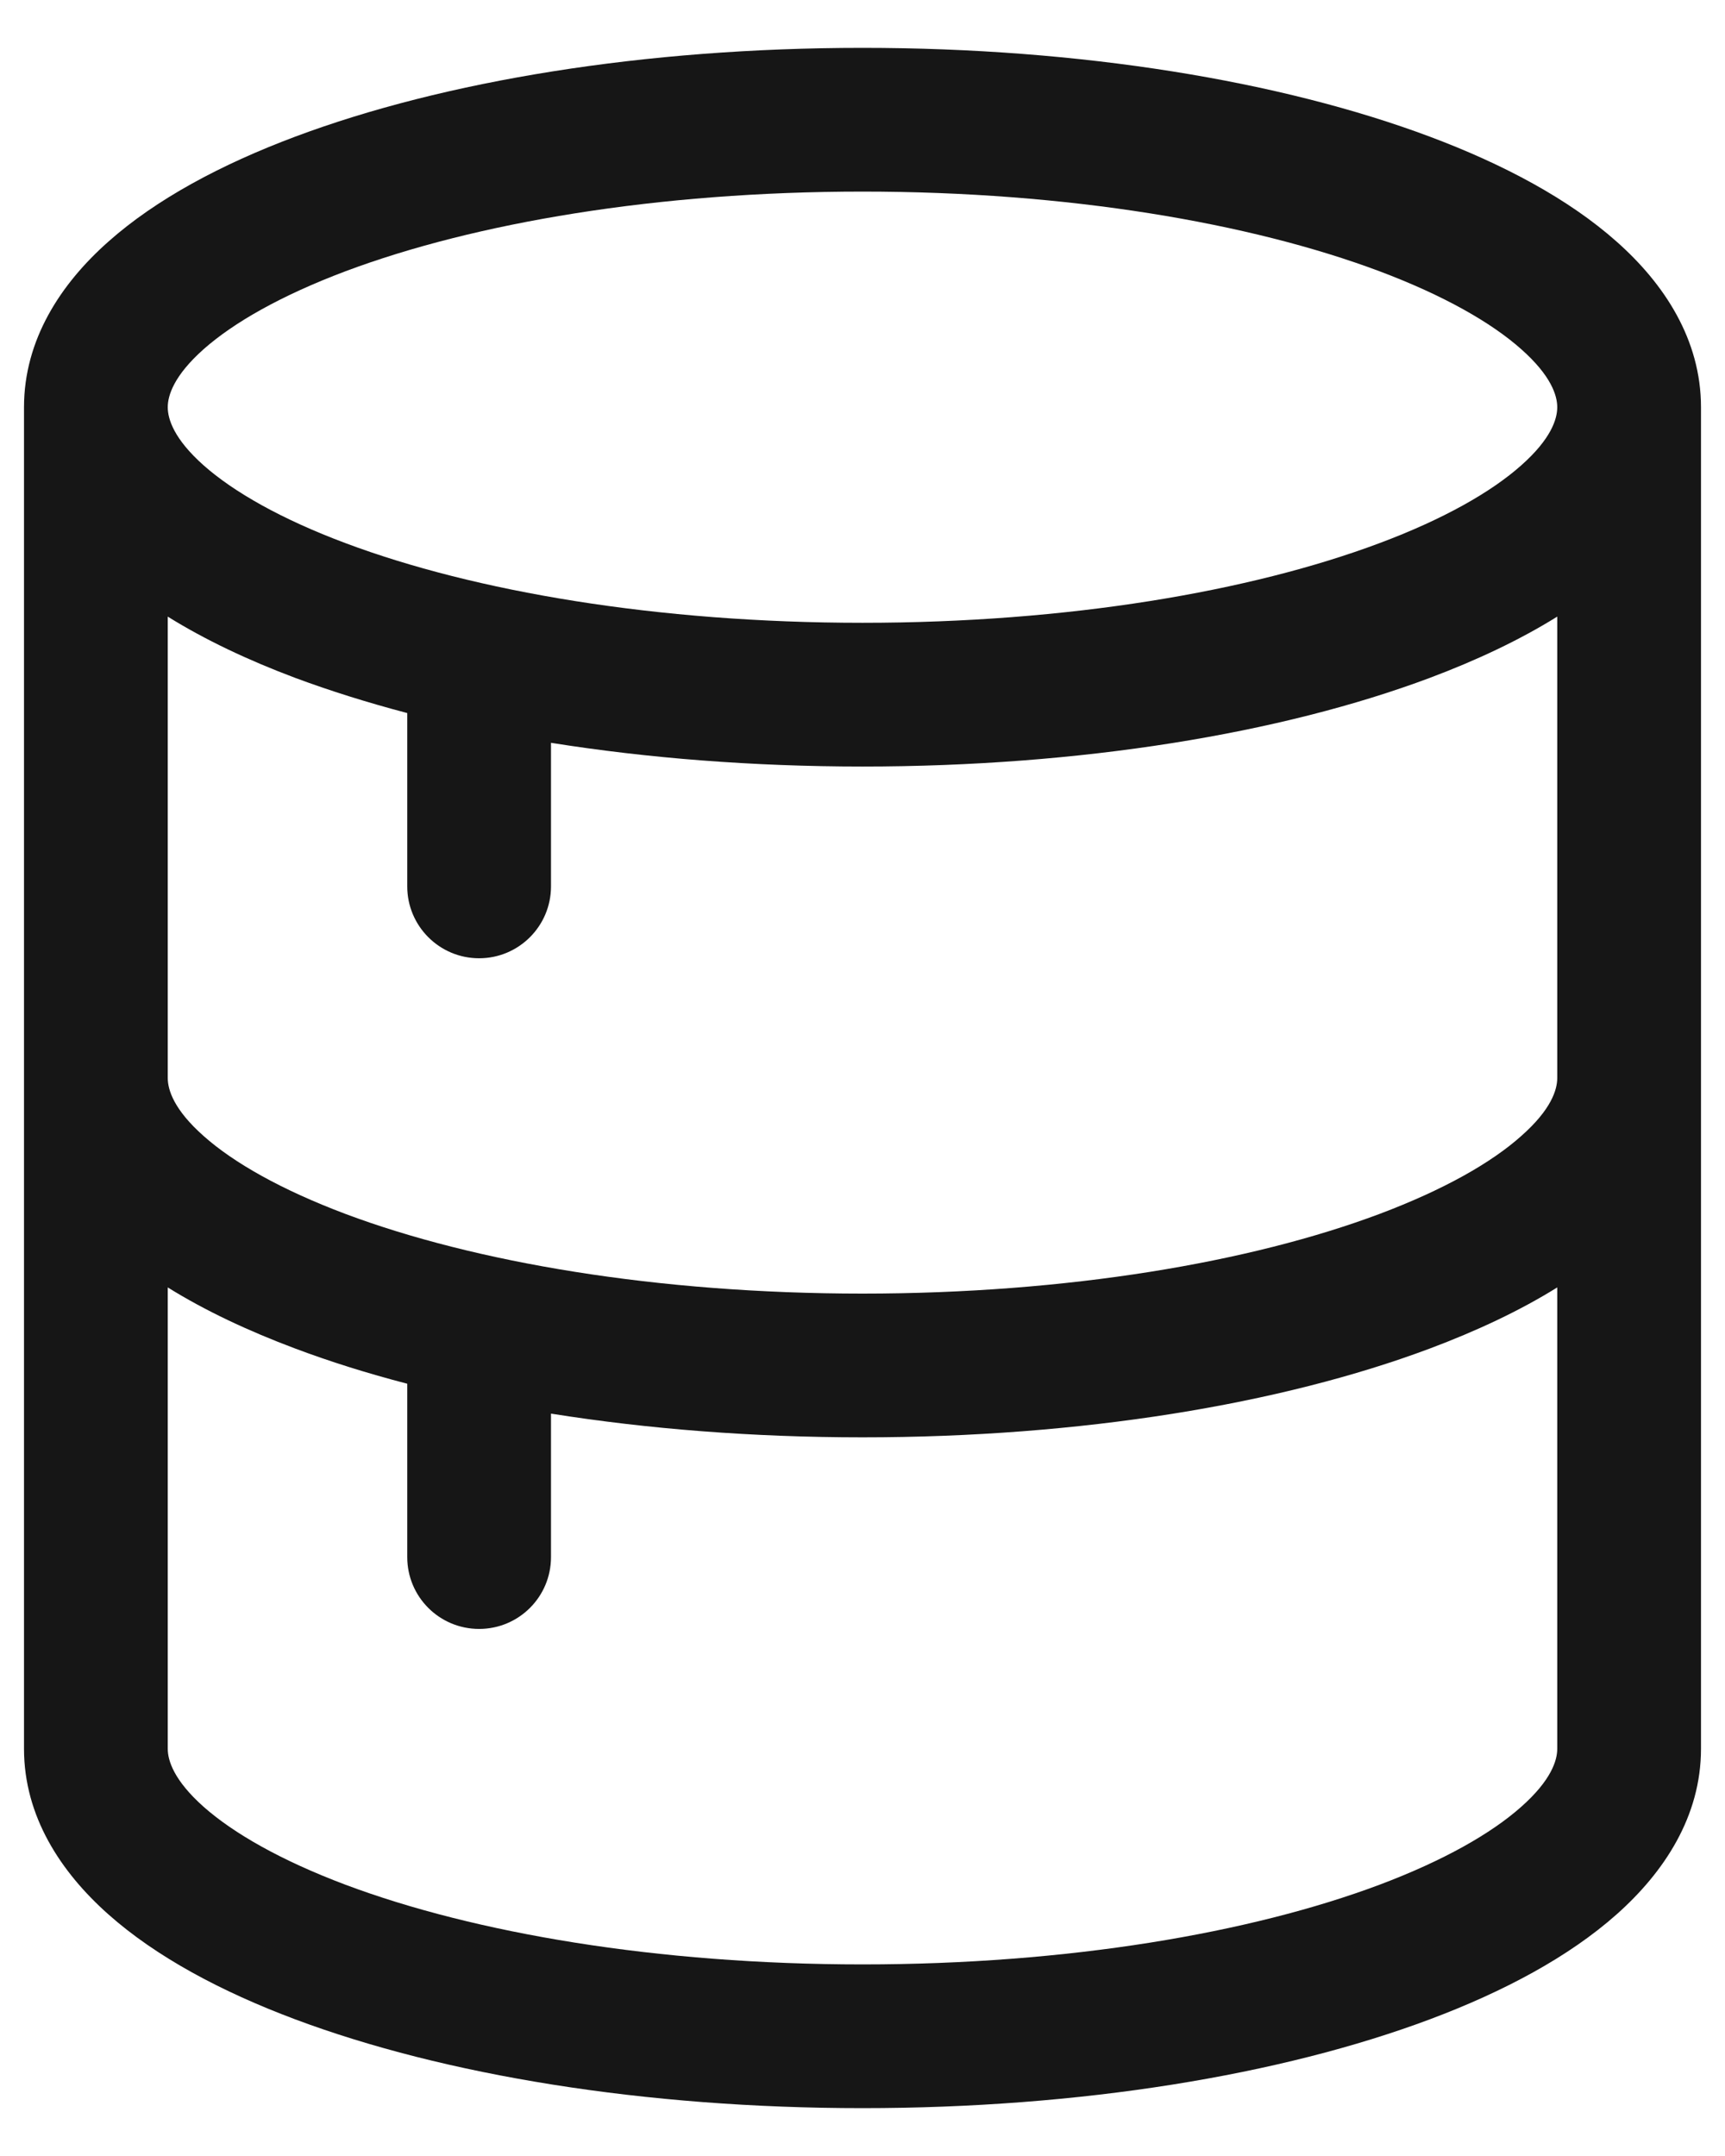 <svg width="12" height="15" viewBox="0 0 12 15" fill="none" xmlns="http://www.w3.org/2000/svg">
<path fill-rule="evenodd" clip-rule="evenodd" d="M11.833 2.833C11.833 2.363 11.577 1.974 11.246 1.681C10.914 1.386 10.462 1.144 9.947 0.951C8.912 0.563 7.517 0.333 6 0.333C4.483 0.333 3.088 0.563 2.053 0.951C1.538 1.144 1.086 1.386 0.754 1.681C0.423 1.974 0.167 2.363 0.167 2.833V12.167C0.167 12.637 0.423 13.025 0.754 13.319C1.086 13.614 1.538 13.856 2.053 14.049C3.088 14.437 4.483 14.667 6 14.667C7.517 14.667 8.912 14.437 9.947 14.049C10.462 13.856 10.914 13.614 11.246 13.319C11.577 13.025 11.833 12.637 11.833 12.167V2.833ZM1.417 2.429C1.209 2.614 1.167 2.752 1.167 2.833C1.167 2.915 1.209 3.053 1.417 3.238C1.625 3.422 1.955 3.611 2.404 3.779C3.3 4.115 4.571 4.333 6 4.333C7.429 4.333 8.7 4.115 9.596 3.779C10.045 3.611 10.375 3.422 10.582 3.238C10.791 3.053 10.833 2.915 10.833 2.833C10.833 2.752 10.791 2.614 10.582 2.429C10.375 2.245 10.045 2.056 9.596 1.887C8.7 1.551 7.429 1.333 6 1.333C4.571 1.333 3.3 1.551 2.404 1.887C1.955 2.056 1.625 2.245 1.417 2.429ZM10.833 4.29C10.573 4.452 10.272 4.594 9.947 4.716C8.912 5.104 7.517 5.333 6 5.333C5.237 5.333 4.505 5.275 3.833 5.168V6.167C3.833 6.443 3.609 6.667 3.333 6.667C3.057 6.667 2.833 6.443 2.833 6.167V4.961C2.556 4.888 2.295 4.806 2.053 4.716C1.728 4.594 1.427 4.452 1.167 4.29V7.5C1.167 7.582 1.209 7.72 1.417 7.904C1.625 8.089 1.955 8.277 2.404 8.446C3.3 8.782 4.571 9 6 9C7.429 9 8.7 8.782 9.596 8.446C10.045 8.277 10.375 8.089 10.582 7.904C10.791 7.72 10.833 7.582 10.833 7.5V4.29ZM10.833 8.957C10.573 9.119 10.272 9.26 9.947 9.382C8.912 9.77 7.517 10 6 10C5.237 10 4.505 9.942 3.833 9.835V10.833C3.833 11.11 3.609 11.333 3.333 11.333C3.057 11.333 2.833 11.11 2.833 10.833V9.627C2.556 9.555 2.295 9.473 2.053 9.382C1.728 9.26 1.427 9.119 1.167 8.957V12.167C1.167 12.248 1.209 12.386 1.417 12.571C1.625 12.755 1.955 12.944 2.404 13.113C3.3 13.449 4.571 13.667 6 13.667C7.429 13.667 8.7 13.449 9.596 13.113C10.045 12.944 10.375 12.755 10.582 12.571C10.791 12.386 10.833 12.248 10.833 12.167V8.957Z" fill="#161616"/>
</svg>
